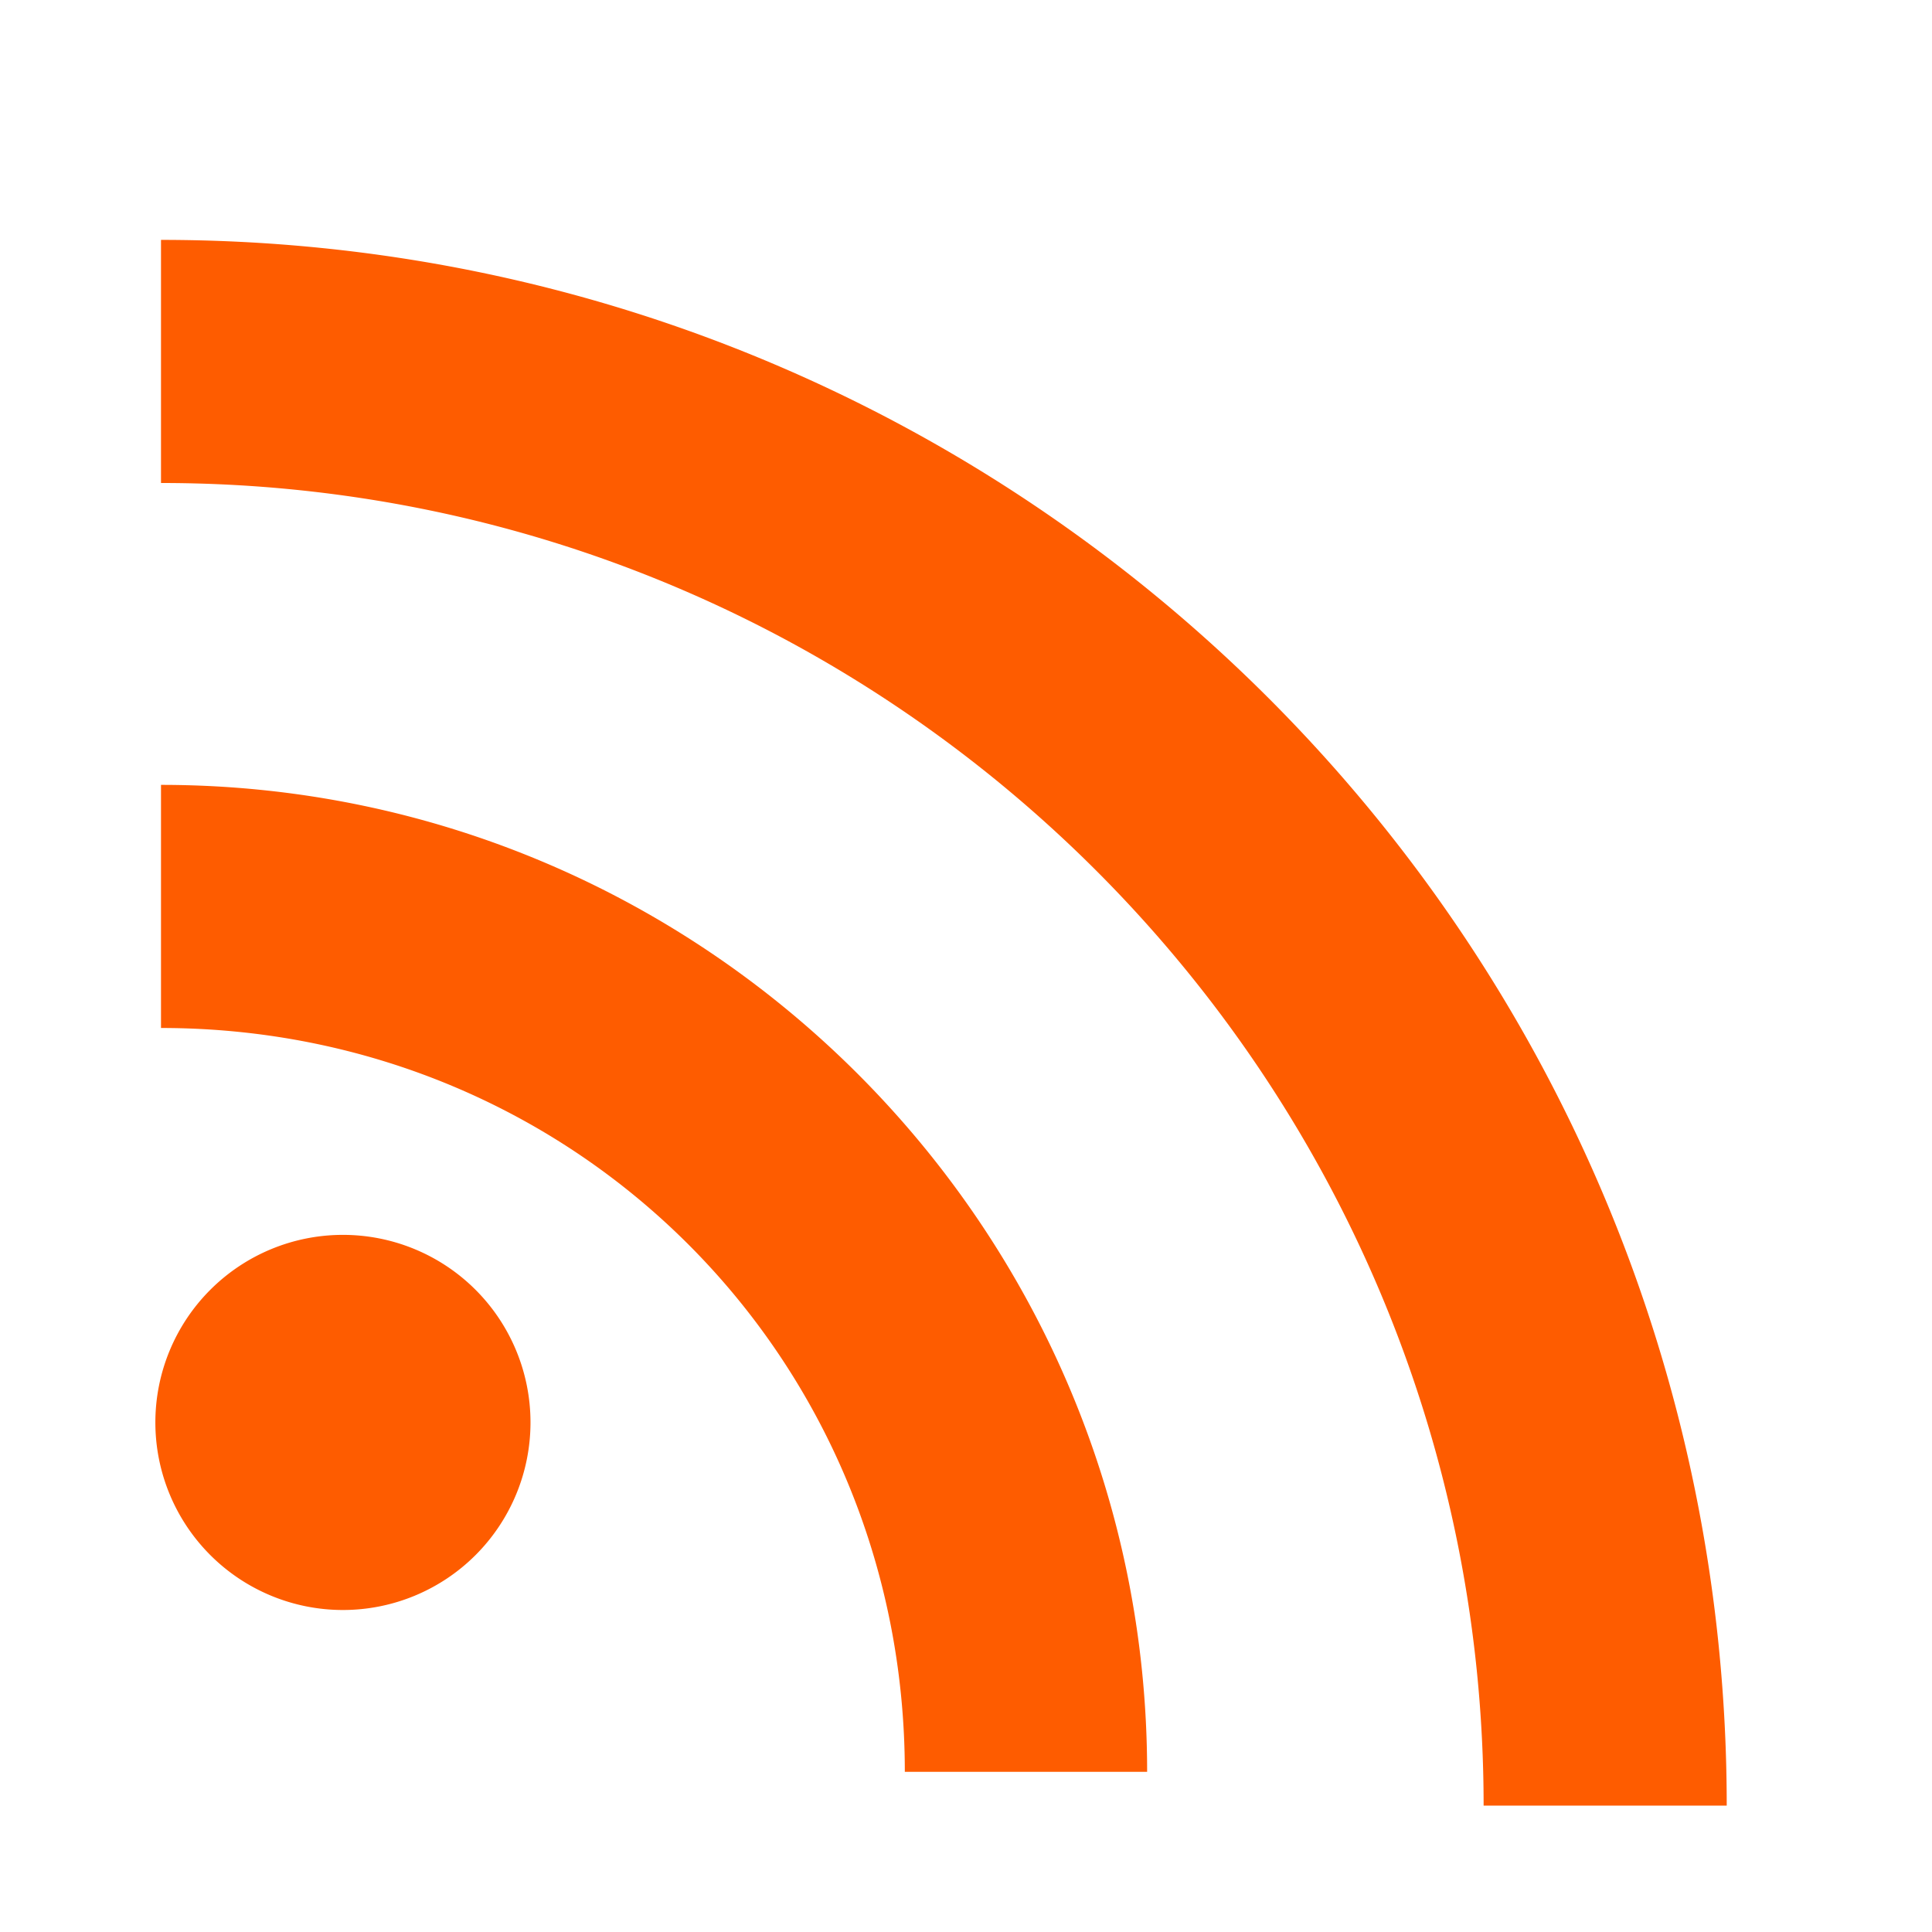 <svg xmlns="http://www.w3.org/2000/svg" fill="#fe5c00" viewBox="0 0 24 24">
  <path d="M4.26 15.34a2.33 2.33 0 1 0 0 4.66 2.33 2.33 0 0 0 0-4.66zM2 9.75v3.02c5.15 0 9.24 4.09 9.24 9.24h3.01c0-6.76-5.49-12.26-12.25-12.26zm0-6.77v3.02c9.07 0 16.43 7.36 16.43 16.43h3.02c0-10.76-8.7-19.45-19.45-19.45z"></path>
</svg>

